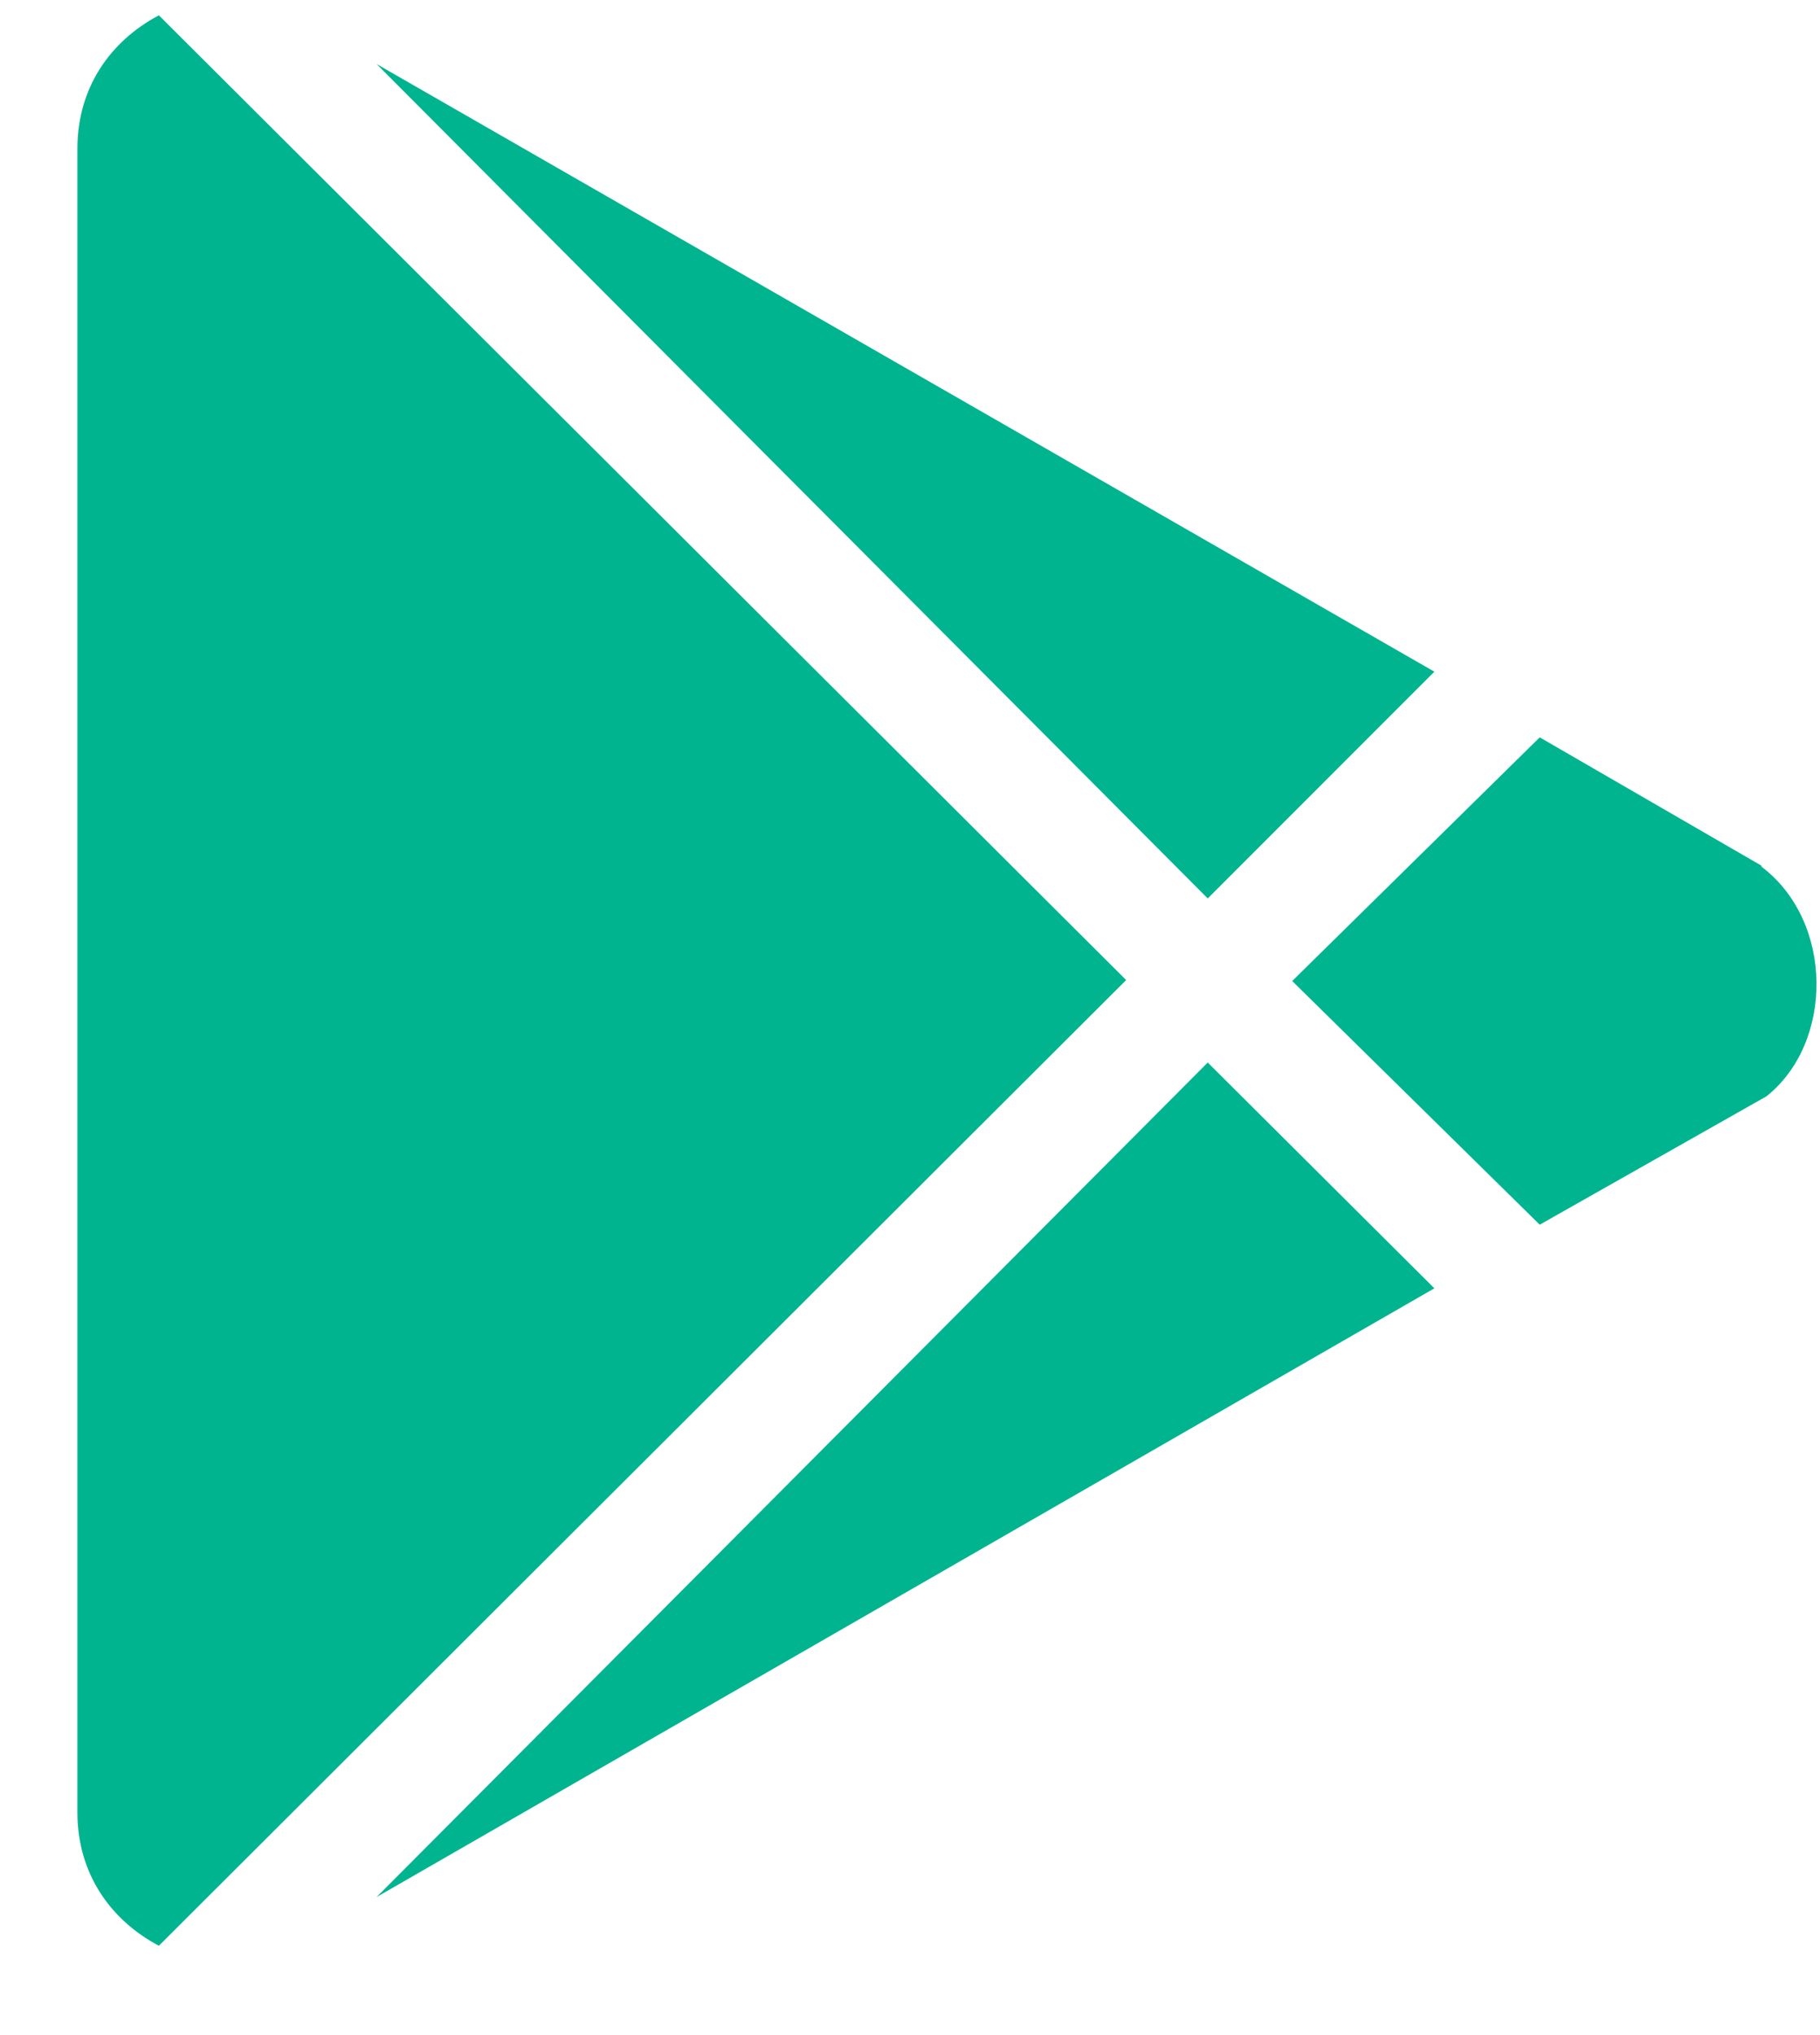 <svg width="17" height="19" viewBox="0 0 17 19" fill="none" xmlns="http://www.w3.org/2000/svg">
<path d="M11.281 8.388L3.518 0.598L13.398 6.271L11.281 8.388Z" fill="#00B490"/>
<path d="M1.484 0.143C1.029 0.384 0.723 0.82 0.723 1.387V16.922C0.723 17.488 1.029 17.925 1.484 18.166L10.519 9.15L1.484 0.143Z" fill="#00B490"/>
<path d="M16.453 8.082L14.382 6.884L12.07 9.159L14.382 11.434L16.499 10.236C17.131 9.735 17.131 8.602 16.453 8.091V8.082Z" fill="#00B490"/>
<path d="M3.518 17.711L13.398 12.028L11.281 9.92L3.518 17.711Z" fill="#00B490"/>
</svg>
